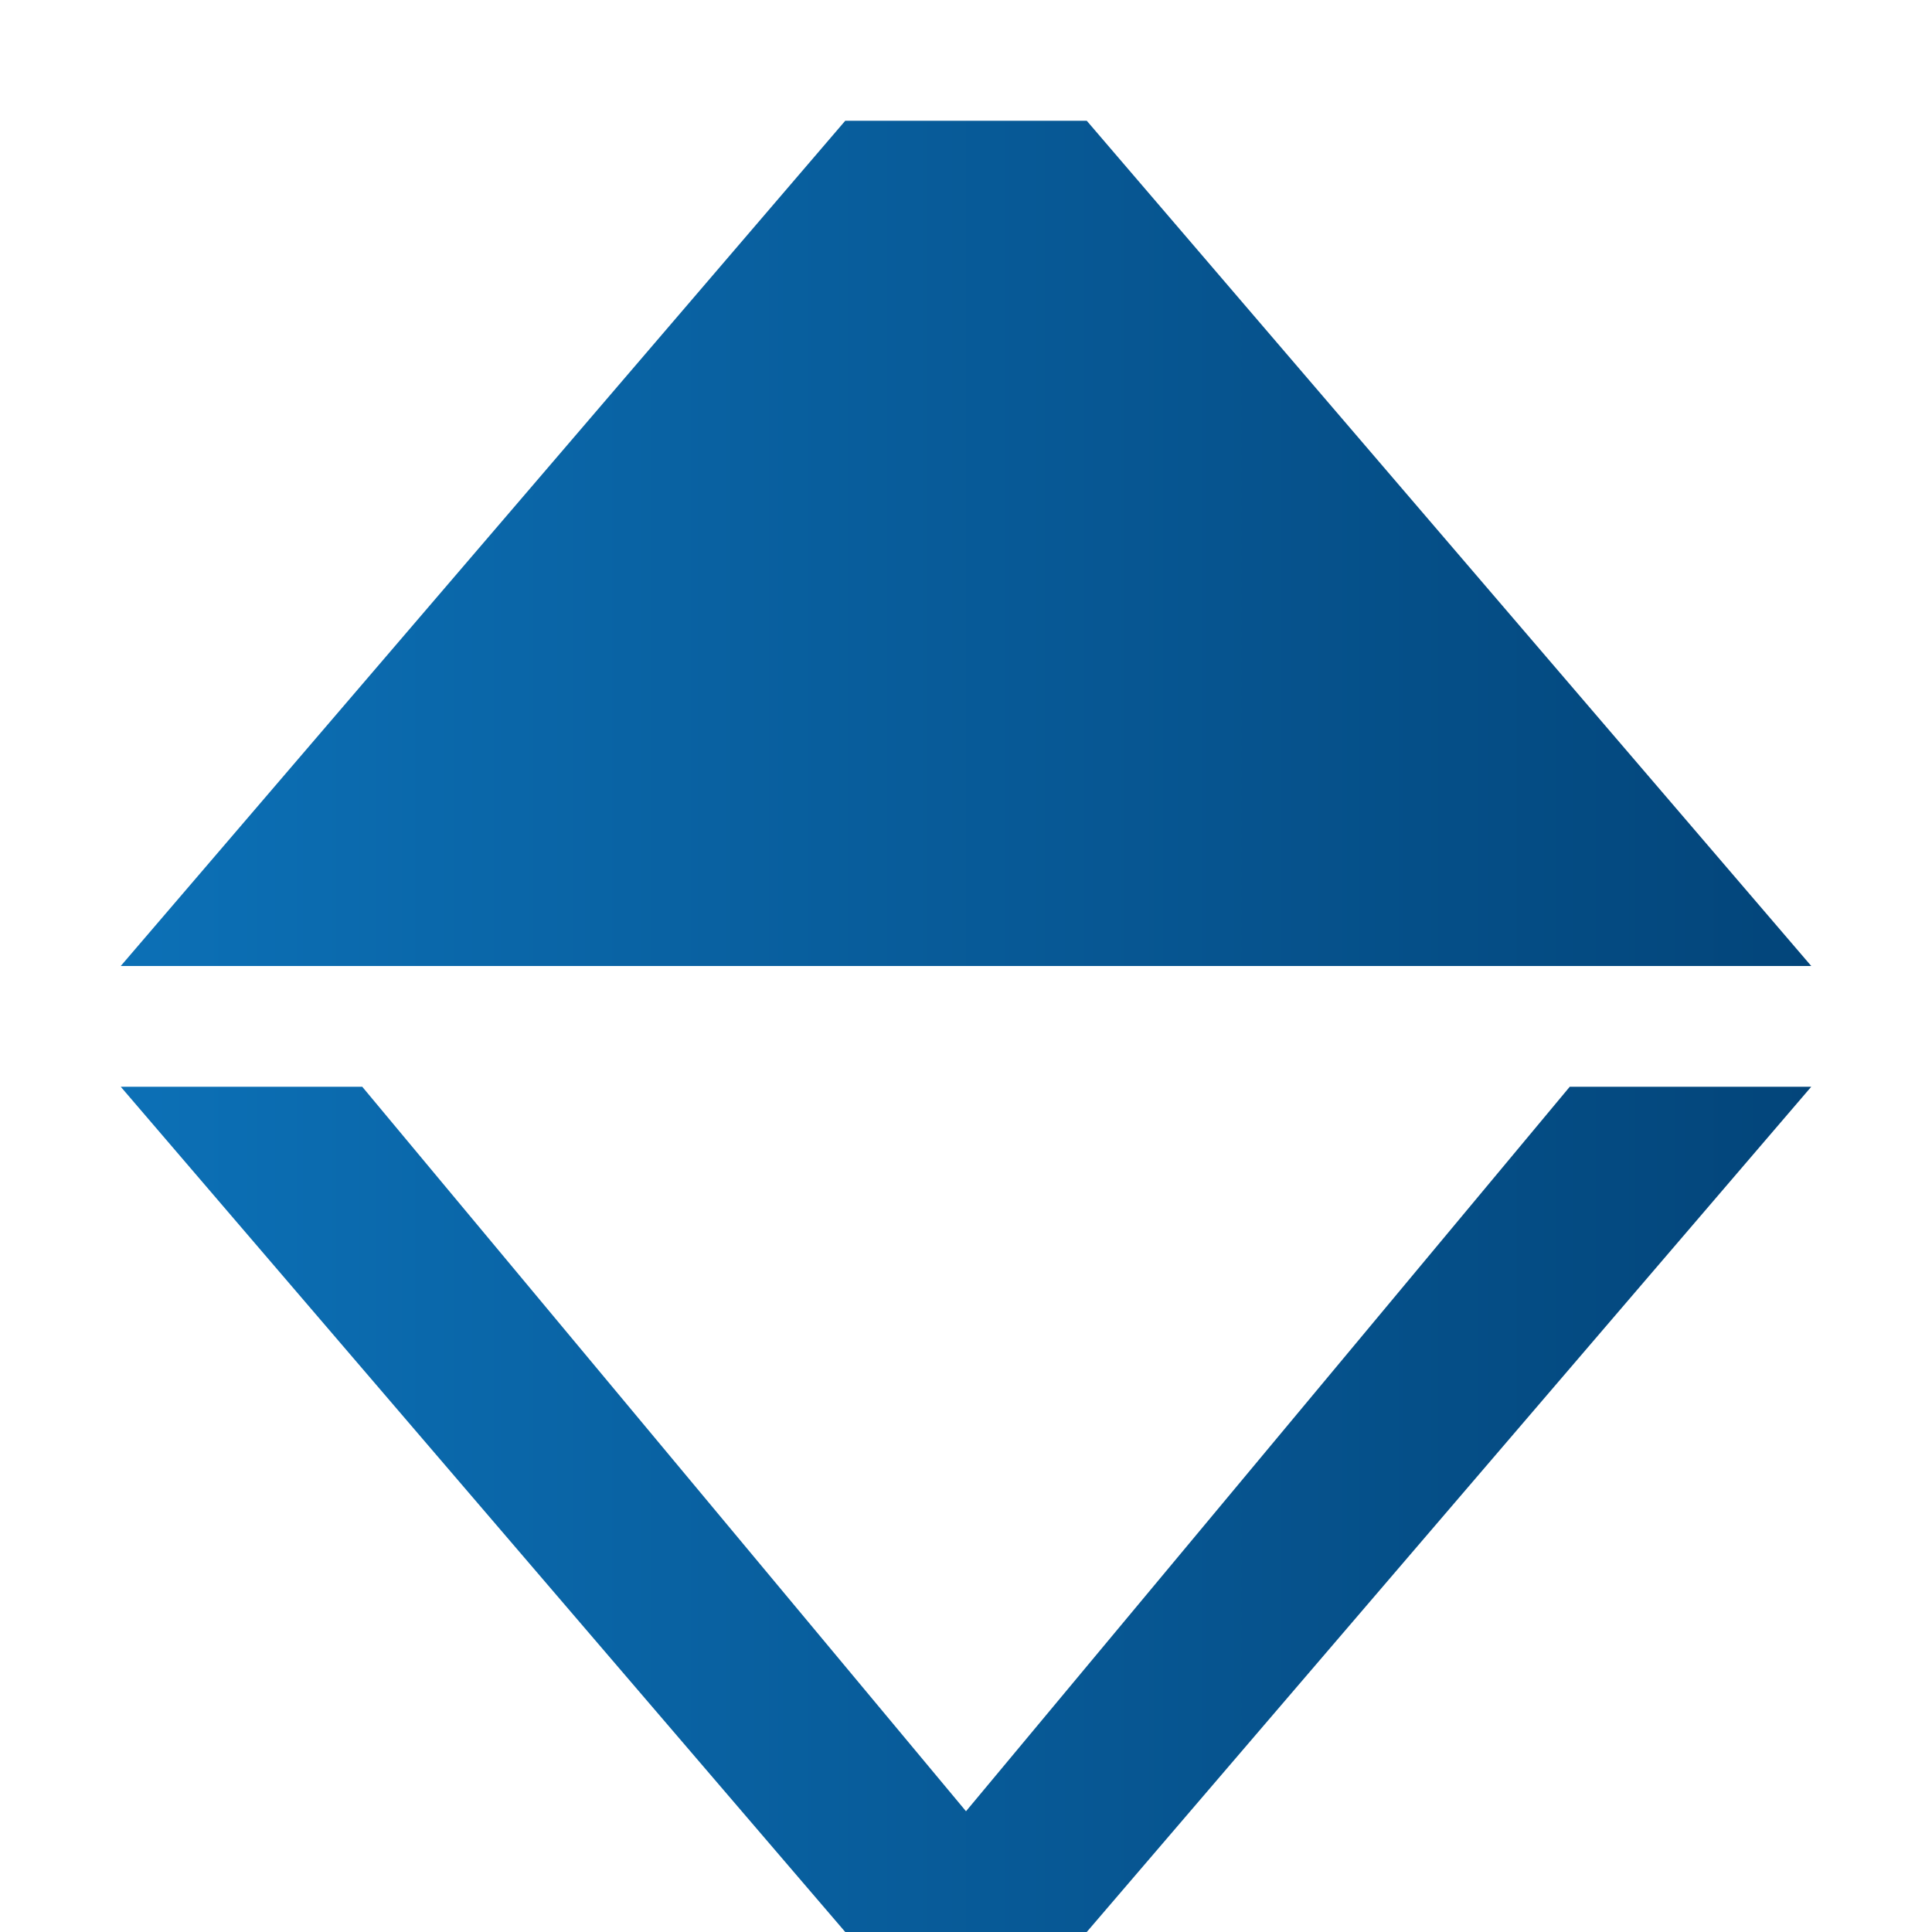 <svg xmlns:svg="http://www.w3.org/2000/svg" xmlns="http://www.w3.org/2000/svg" xmlns:xlink="http://www.w3.org/1999/xlink" width="16" height="16" version="1.1" id="svg2">
  <defs id="defs10">
    <linearGradient id="linearGradient3795">
      <stop id="stop3805" offset="0" style="stop-color:#0c70b6;stop-opacity:1"/>
      <stop offset="1" id="stop3819" style="stop-color:#03457a;stop-opacity:1"/>
    </linearGradient>
    <linearGradient xlink:href="#linearGradient3795" id="linearGradient3825" x1="1" y1="12.5" x2="15" y2="12.5" gradientUnits="userSpaceOnUse"/>
    <linearGradient xlink:href="#linearGradient3795" id="linearGradient3827" x1="1" y1="4.5" x2="15" y2="4.5" gradientUnits="userSpaceOnUse"/>
  </defs>
  <path d="M15 9 9 16 7 16 1 9 3 9 8 15 13 9z" id="path4" fill="url(#linearGradient3825)"/>
  <path d="M15 8 9 1 7 1 1 8 3 8 8 8 13 8z" id="path6" fill="url(#linearGradient3827)"/>
</svg>
